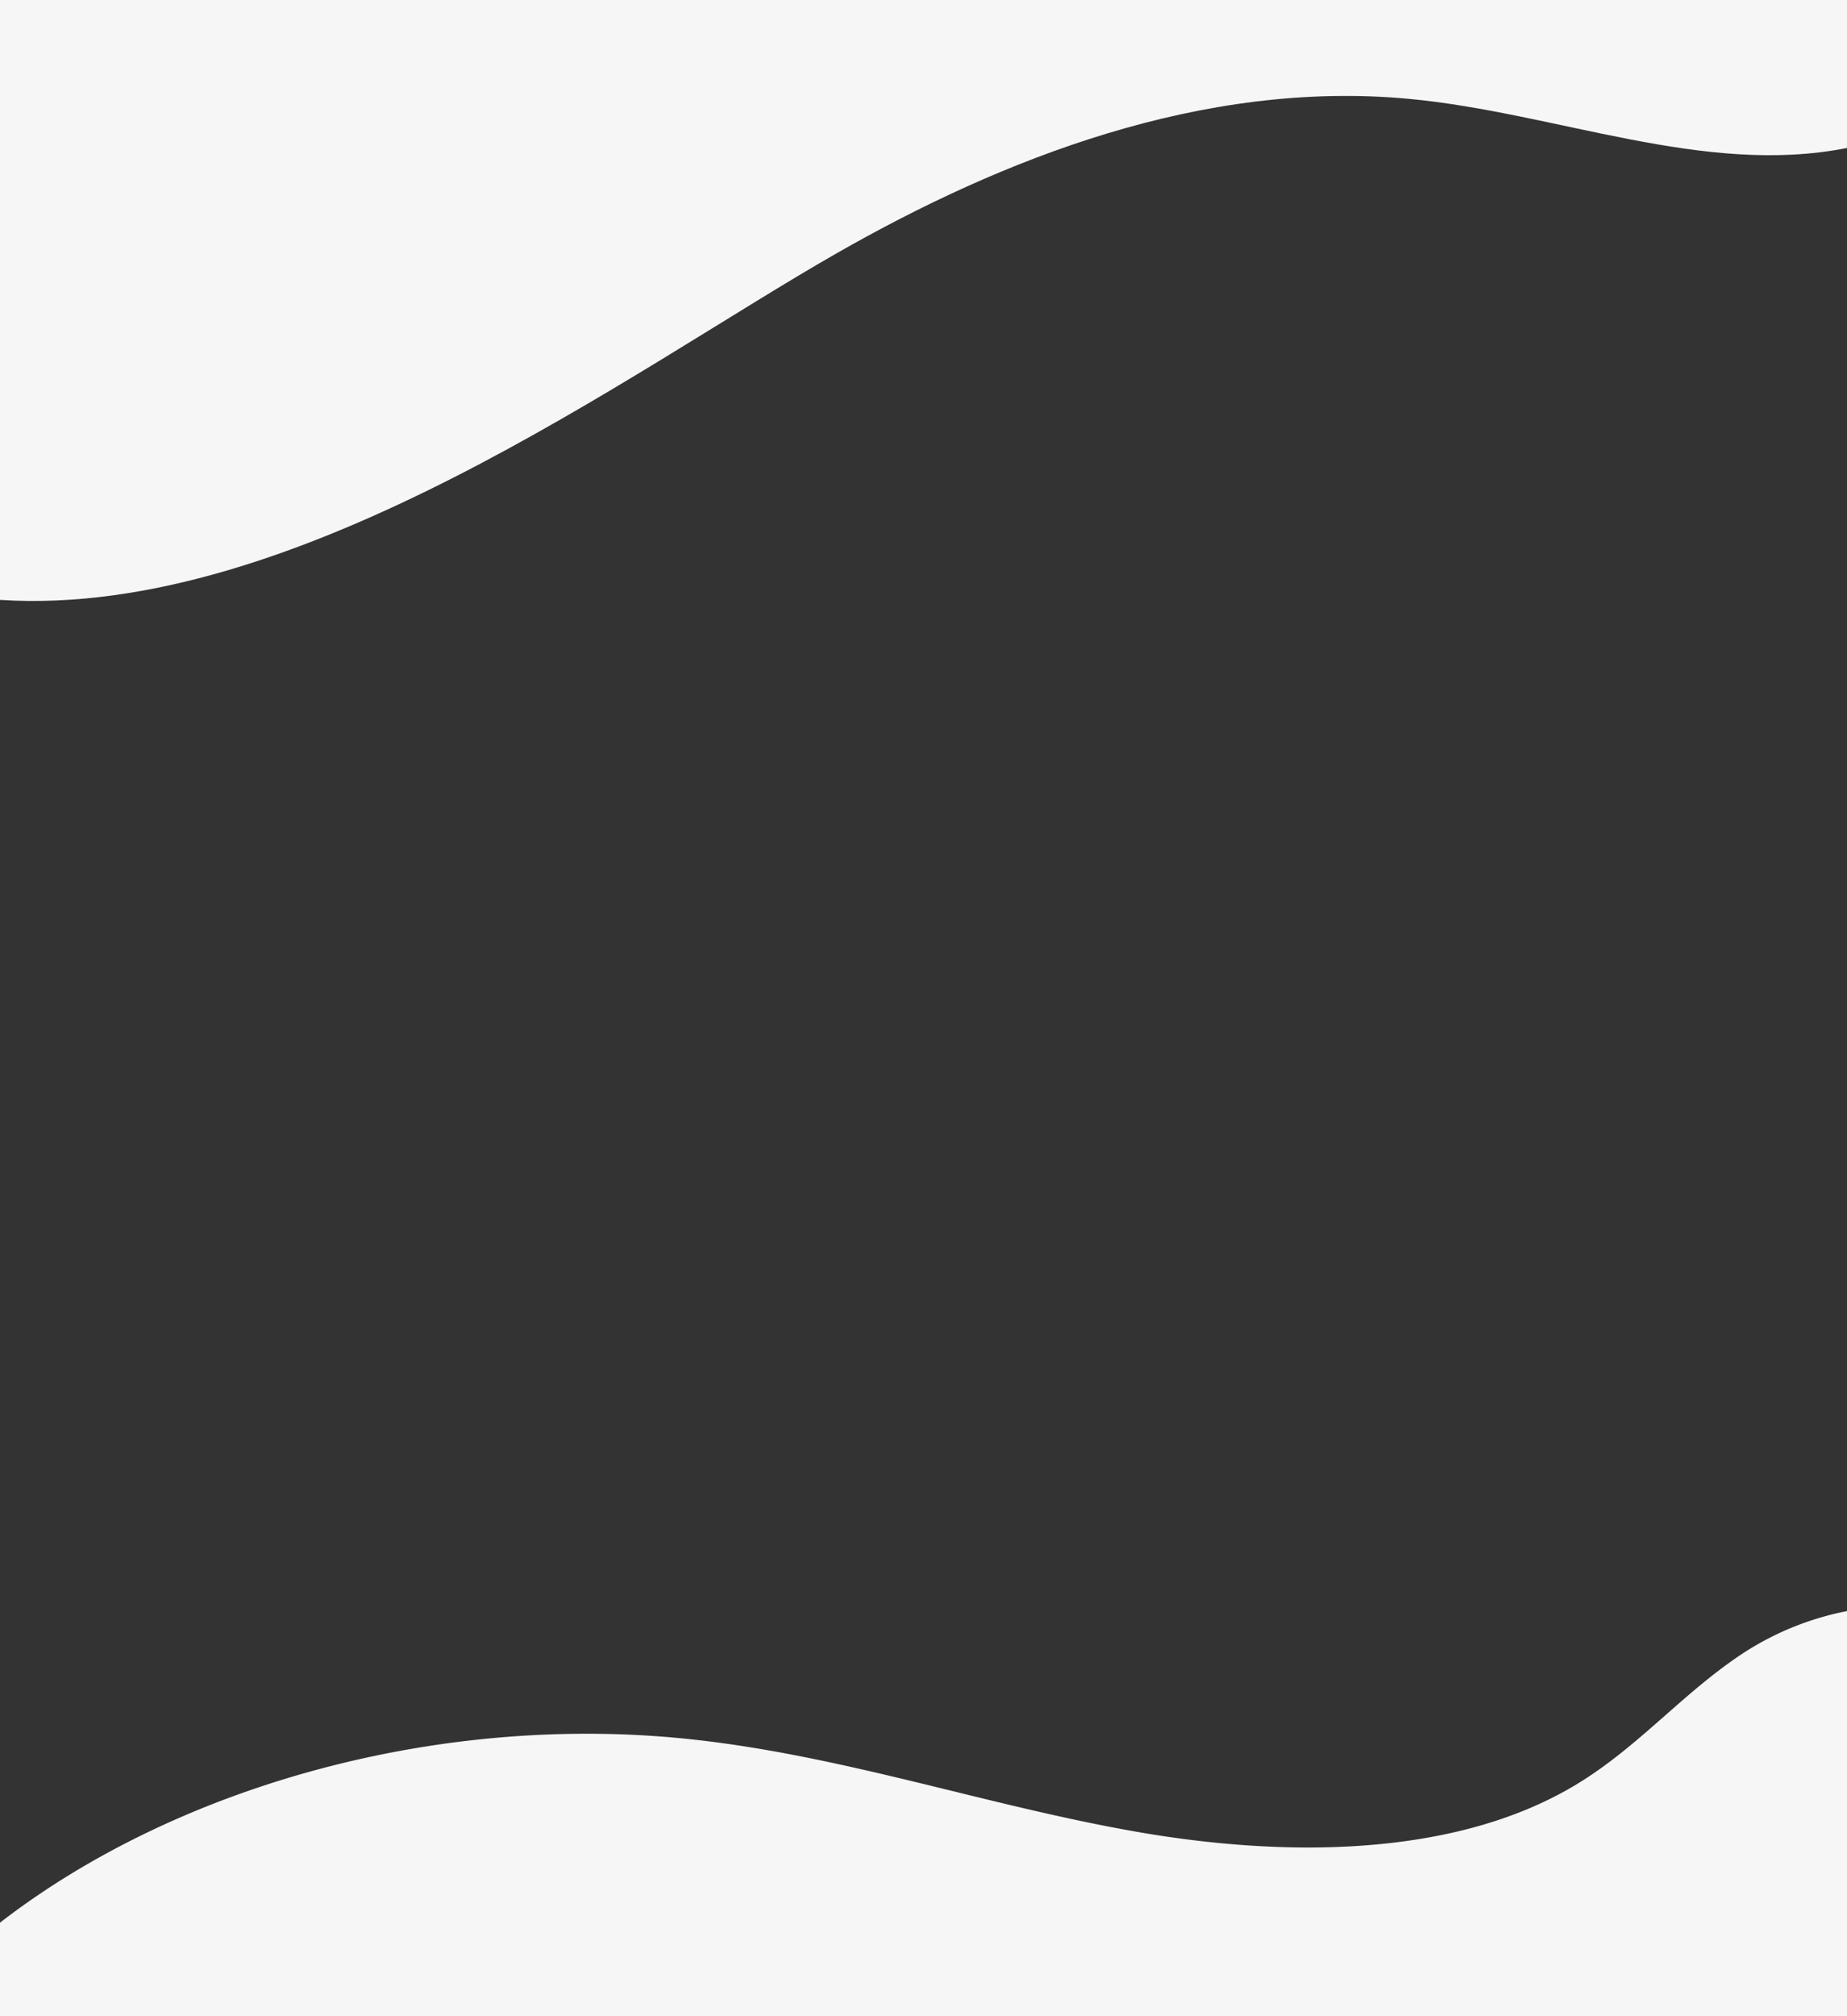 <svg id="Layer_1" data-name="Layer 1" xmlns="http://www.w3.org/2000/svg" viewBox="0 0 1038 1132.27"><rect x="0" y="0" width="1038" height="1132.27" fill="#333333" stroke="none"/><defs><style>.cls-1{fill:#f6f6f6;}</style></defs><title>Untitled-2</title><path class="cls-1" d="M1038,904.84v510.78H0V1079.83C100.25,1002.38,248.69,961.44,389.78,977c85.06,9.36,164.7,37,248.44,51.69s178.93,14.55,246.76-25.93c36-21.5,60.85-52.34,95.67-74.94A164.46,164.46,0,0,1,1038,904.84Z"/><path class="cls-1" d="M1038-185.52V83.11c-80.49,16-163.14-19.82-246.4-27.61C675.93,44.76,563.28,89,469.78,142.49,356.16,207.33,167.48,347.85,0,336.92V-178.21c3.61-2.68,7.23-5.09,10.84-7.31Z"/></svg>